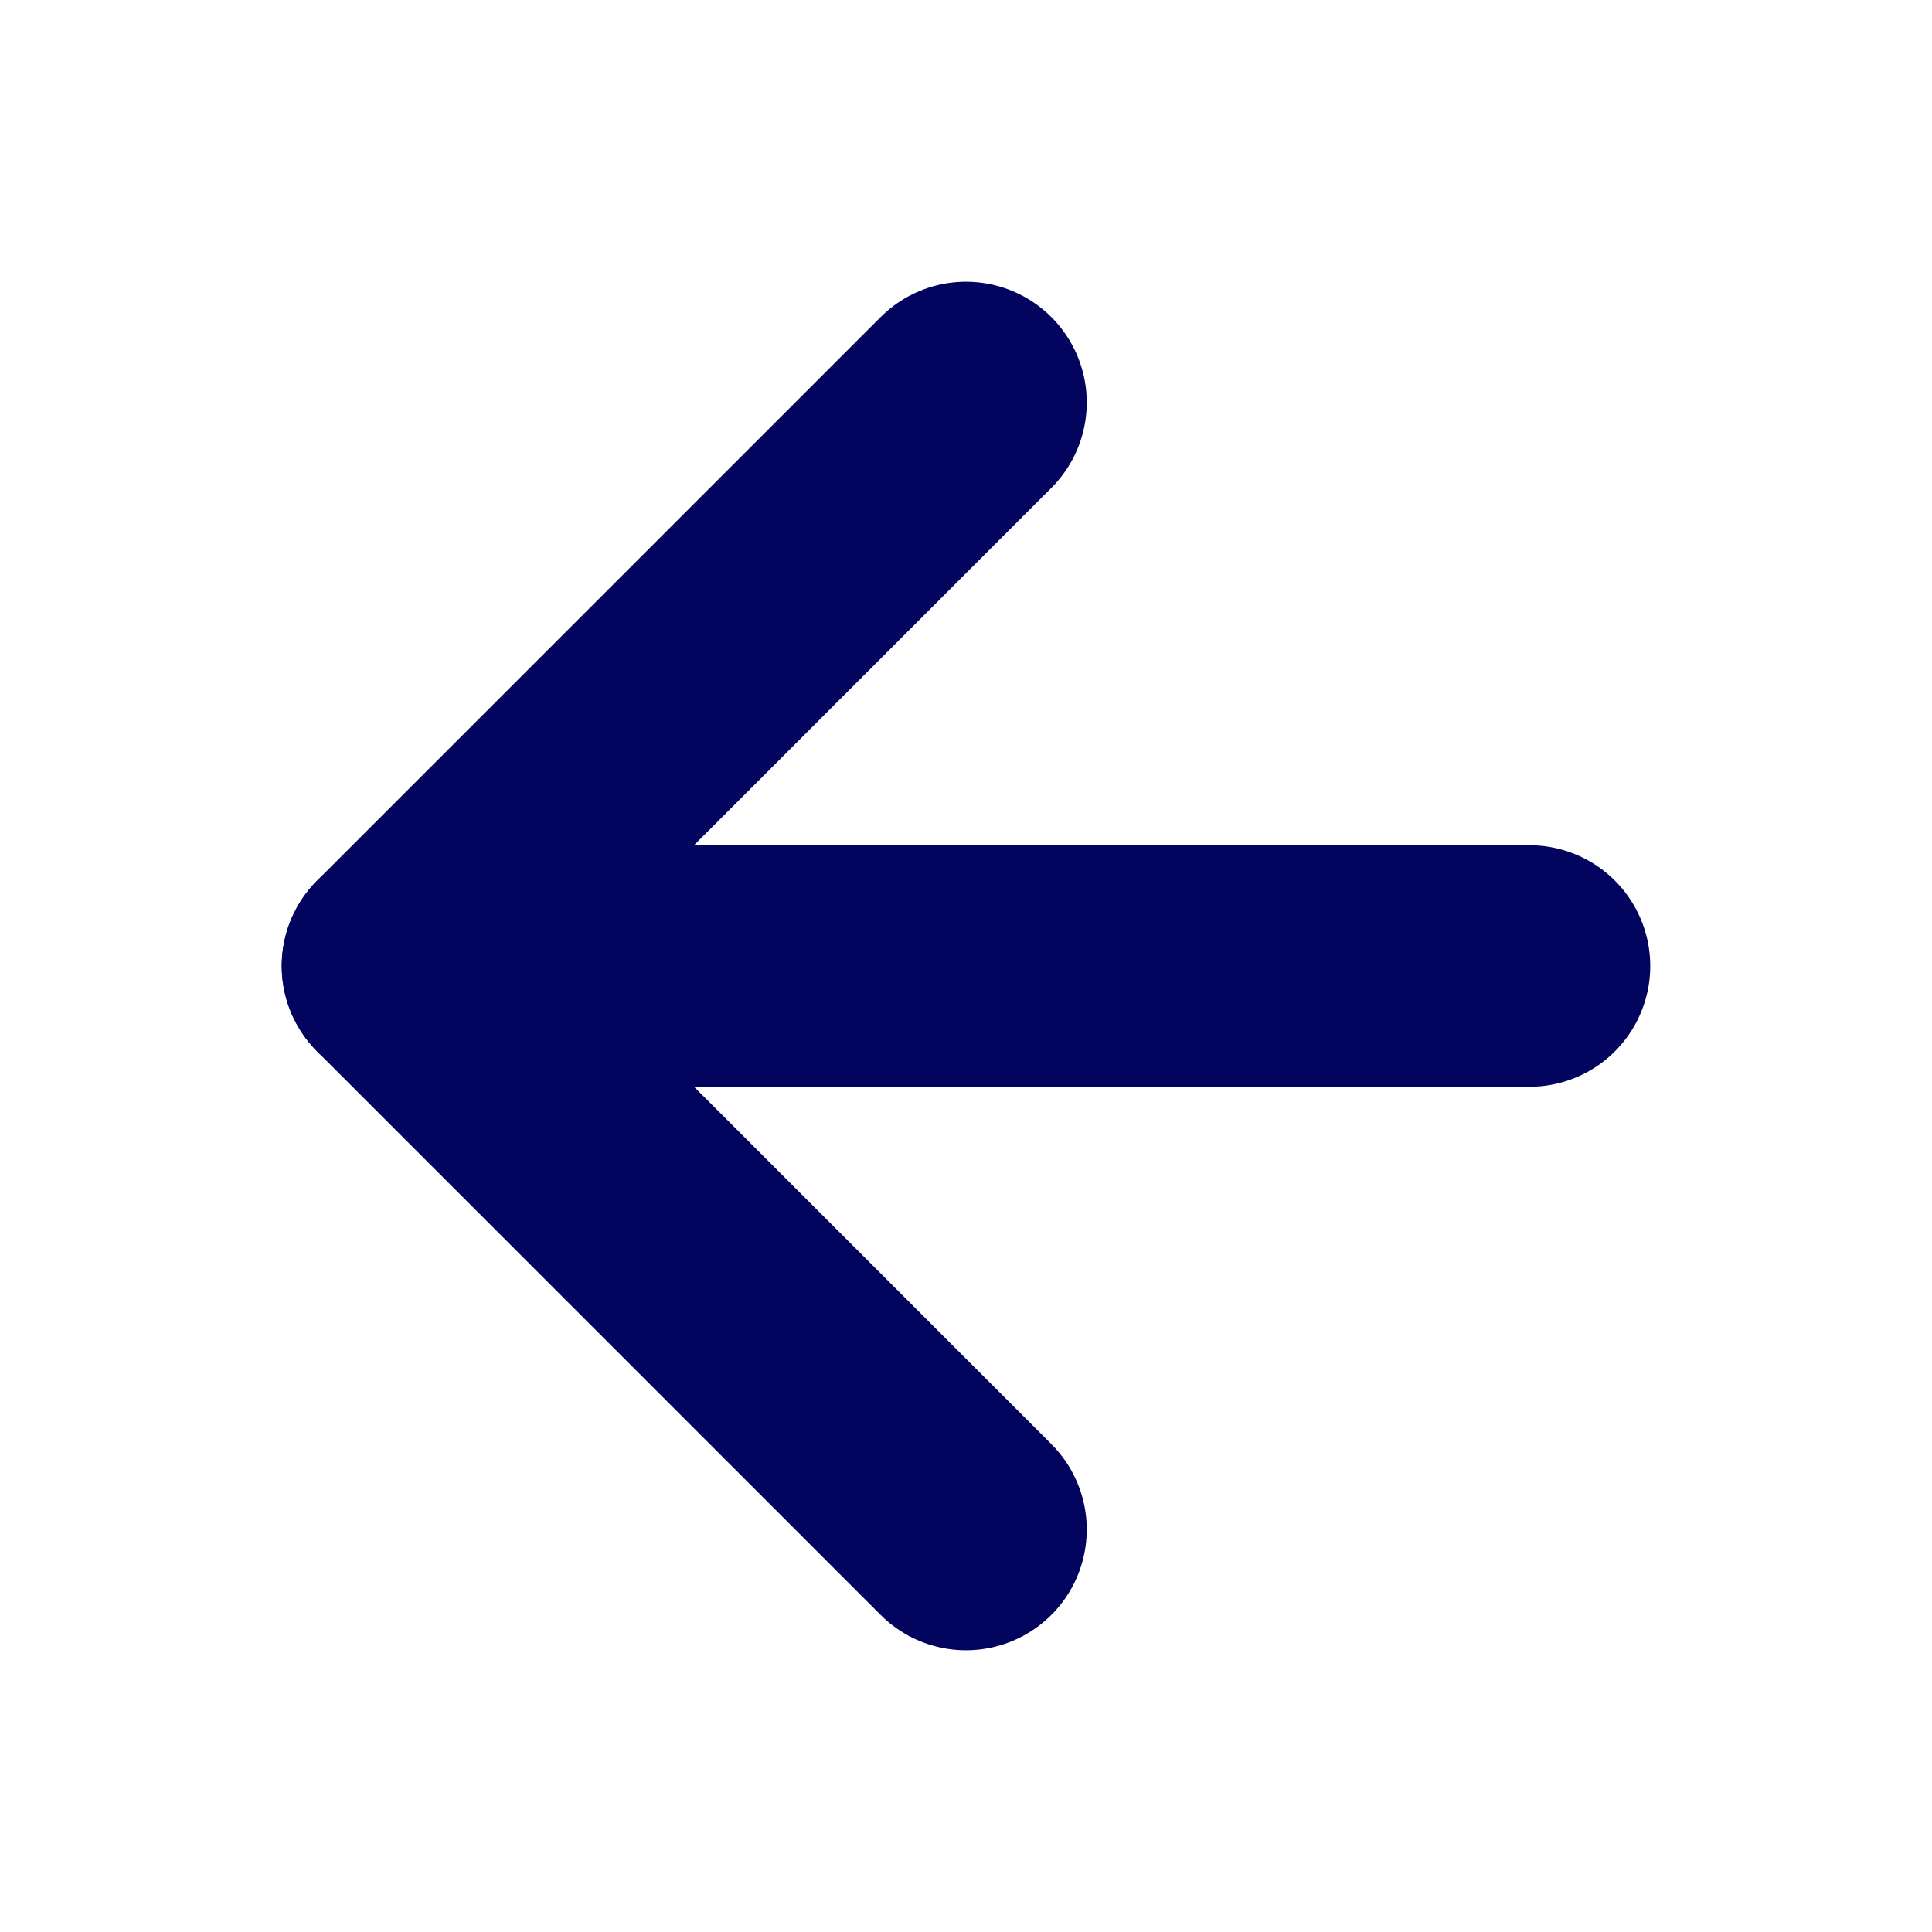 <svg width="24" height="24" viewBox="0 0 24 24" fill="none" xmlns="http://www.w3.org/2000/svg">
<path d="M19 12L5 12" stroke="#03045e" stroke-width="3" stroke-linecap="round" stroke-linejoin="round"/>
<path d="M12 19L5 12L12 5" stroke="#03045e" stroke-width="3" stroke-linecap="round" stroke-linejoin="round"/>
</svg>
